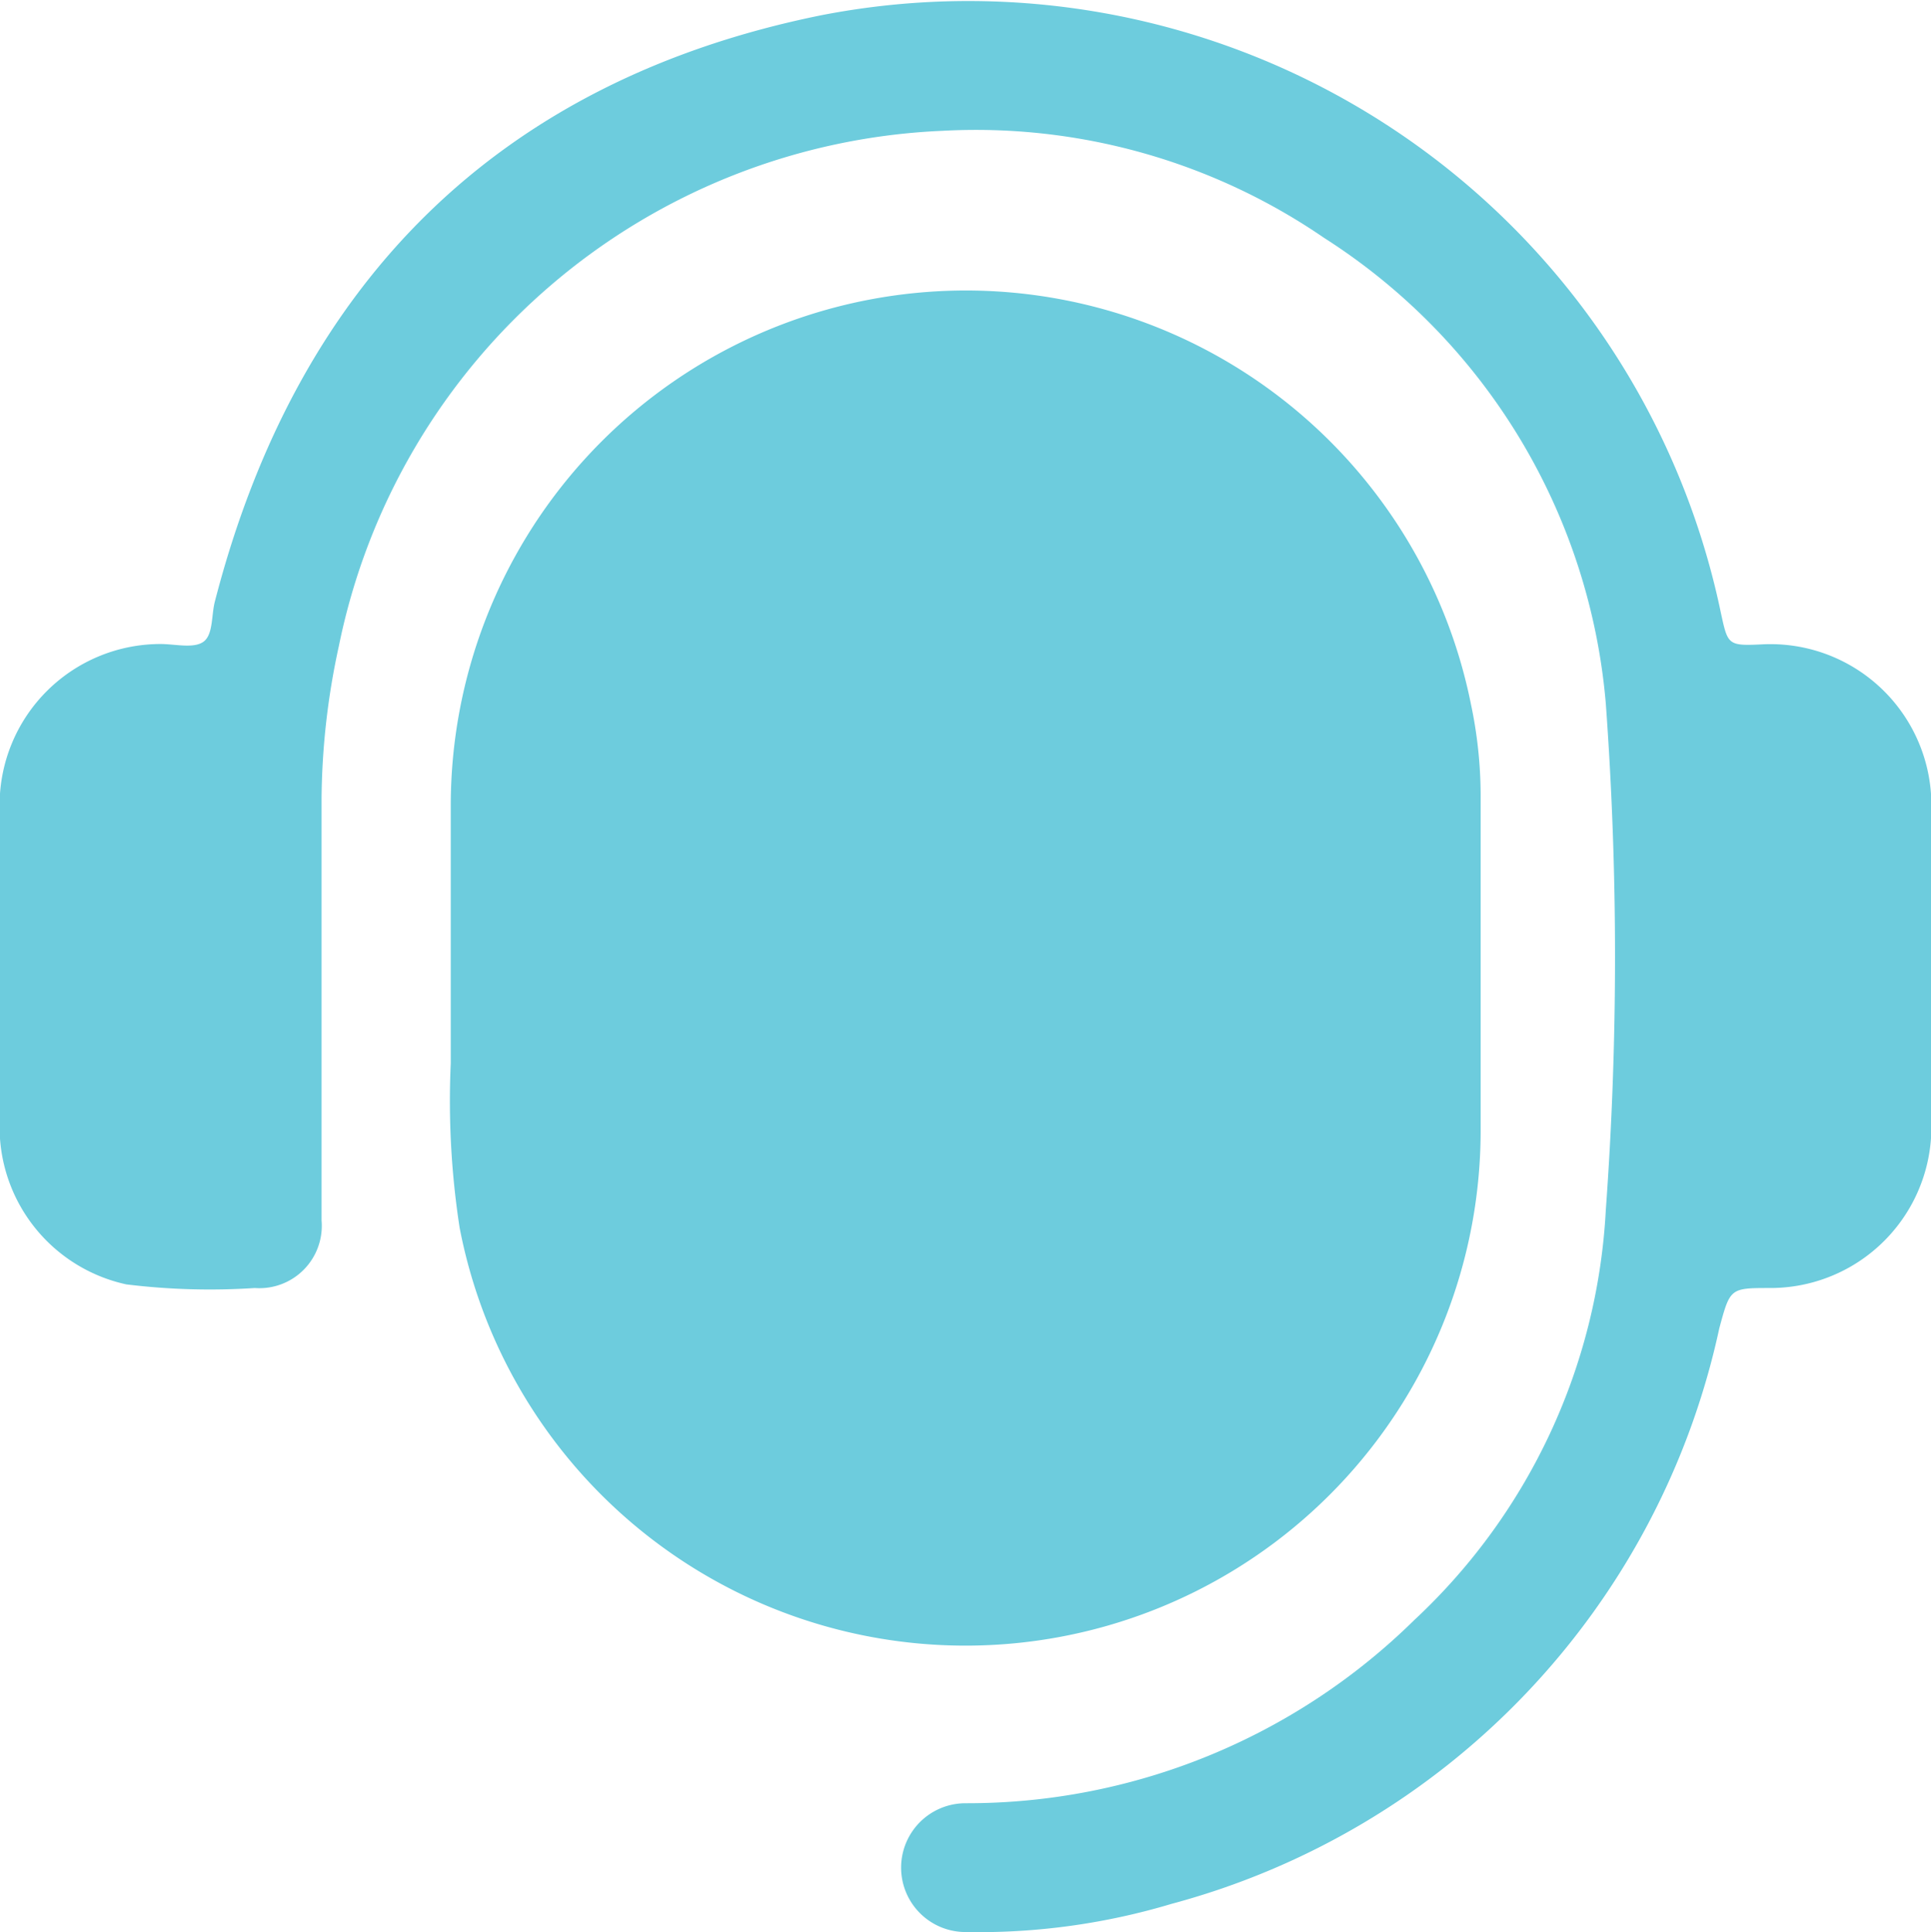 <svg id="Layer_7" data-name="Layer 7" xmlns="http://www.w3.org/2000/svg" viewBox="0 0 47.98 48"><defs><style>.cls-1{fill:#6dccdd;}</style></defs><path class="cls-1" d="M11.21,24c0-1.35,0-2.7,0-4A12.8,12.8,0,0,1,36.56,17.5a11,11,0,0,1,.24,2.23c0,2.79,0,5.59,0,8.39A12.8,12.8,0,0,1,11.43,30.5a20.65,20.65,0,0,1-.22-4.08Z" transform="translate(-0.01)"/><path class="cls-1" d="M8,24.52v5.8A1.55,1.55,0,0,1,6.34,32a17,17,0,0,1-3.19-.09A4,4,0,0,1,0,28.05Q0,24,0,20A4,4,0,0,1,4,16c.36,0,.83.12,1.07-.06s.19-.66.28-1C7.4,7,12.42,2,20.41.38A19.1,19.1,0,0,1,42.77,15.23c.17.78.17.82,1,.78A4,4,0,0,1,48,20v8a4,4,0,0,1-4,4c-1,0-1,0-1.27,1A18.94,18.94,0,0,1,29.12,47.3,16.71,16.71,0,0,1,24,48a1.6,1.6,0,0,1,0-3.2,15.83,15.83,0,0,0,11.15-4.55,15,15,0,0,0,4.76-10.19,86.59,86.59,0,0,0,0-12.58,15.25,15.25,0,0,0-7-11.57,15.29,15.29,0,0,0-9.48-2.66,16,16,0,0,0-15,12.8A18.29,18.29,0,0,0,8,19.82C8,21.39,8,23,8,24.52Z" transform="translate(-0.01)"/></svg>